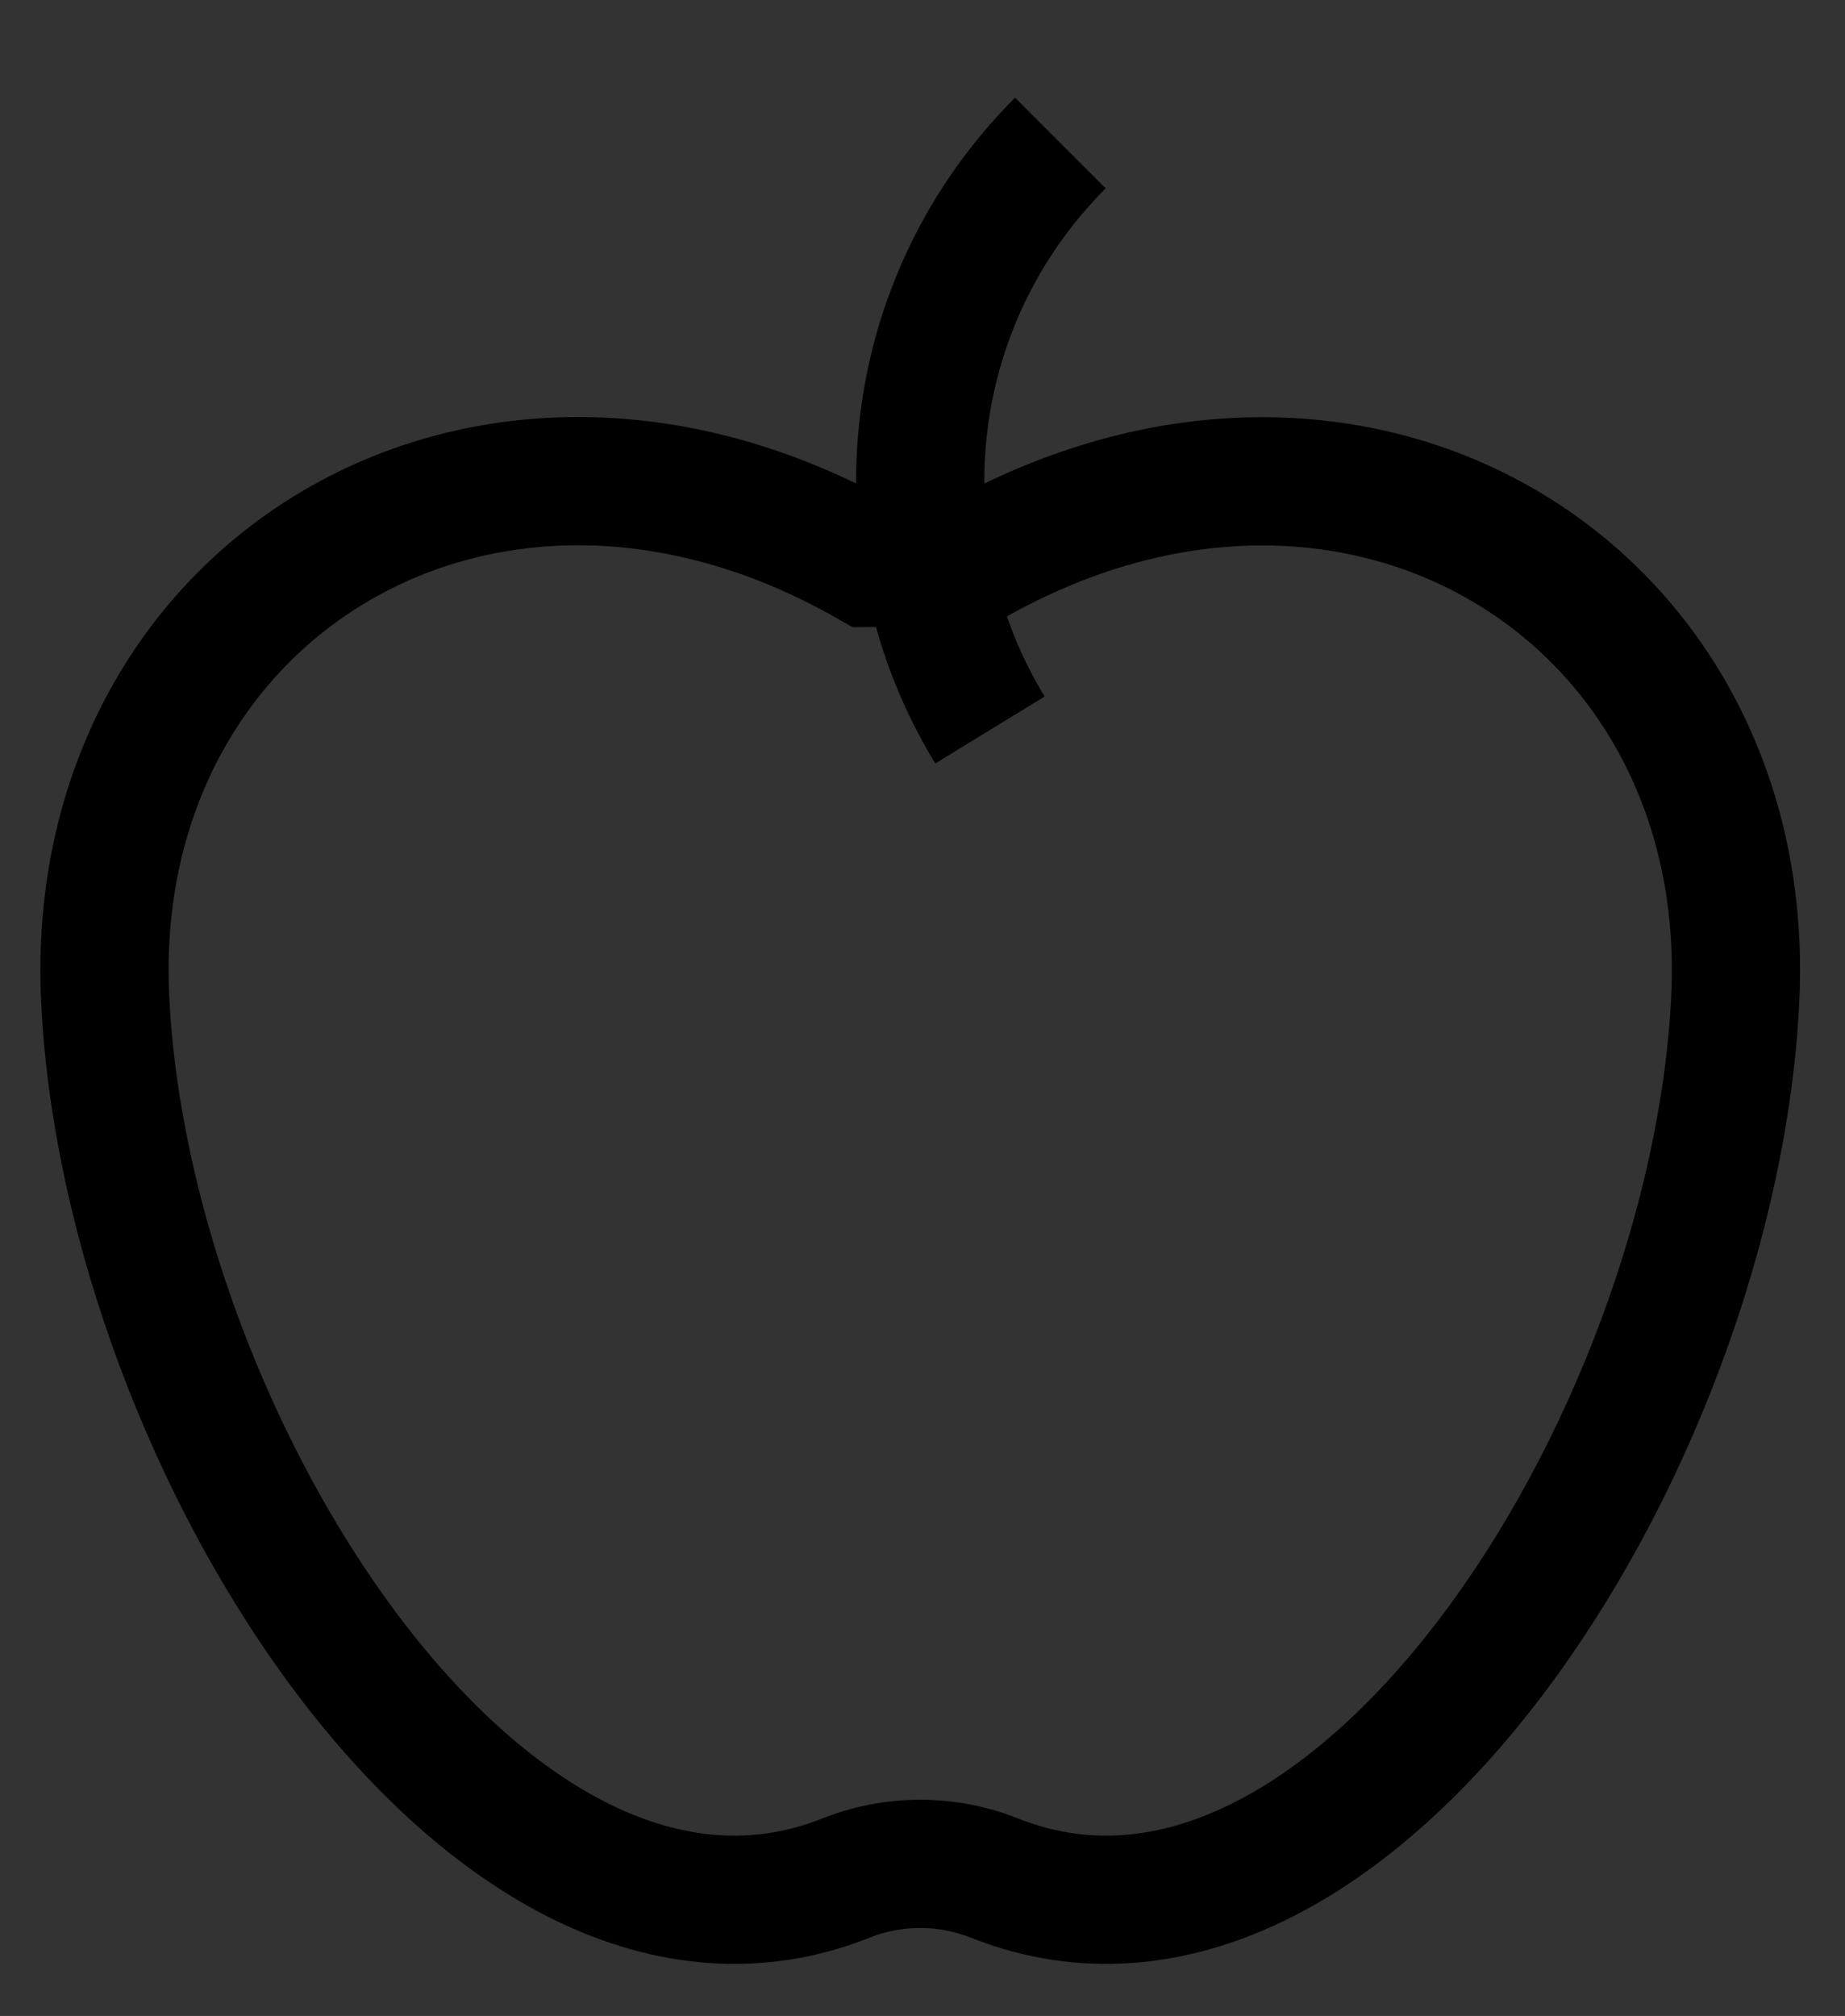 <?xml version="1.0" encoding="utf-8"?>
<!-- Generator: Adobe Illustrator 24.2.0, SVG Export Plug-In . SVG Version: 6.00 Build 0)  -->
<svg version="1.1" id="Capa_1" xmlns="http://www.w3.org/2000/svg" xmlns:xlink="http://www.w3.org/1999/xlink" x="0px" y="0px"
	 viewBox="0 0 93.54 102.18" style="enable-background:new 0 0 93.54 102.18;" xml:space="preserve">
<rect x="0" y="0" width="93.54" height="102.18" fill="#333333" stroke="none"/>
<style type="text/css">
	.st0{fill:none;stroke:#000000;stroke-width:6.5;stroke-miterlimit:10;}
	.st1{fill:#FFFFFF;stroke:#000000;stroke-width:6.5;stroke-miterlimit:10;}
	.st2{fill:#FFFFFF;}
	.st3{stroke:#000000;stroke-width:6.5;stroke-miterlimit:10;}
	.st4{fill:#1D1D1B;}
	.st5{fill:#FFFFFF;stroke:#1D1D1B;stroke-width:6.5;stroke-miterlimit:10;}
	.st6{fill:#1D1D1B;stroke:#1D1D1B;stroke-width:6.5;stroke-miterlimit:10;}
	.st7{fill:none;stroke:#1D1D1B;stroke-width:6.5;stroke-miterlimit:10;}
	.st8{fill:#FC5439;stroke:#000000;stroke-width:6.5;stroke-miterlimit:10;}
	.st9{fill:#3A90FD;stroke:#000000;stroke-width:6.5;stroke-miterlimit:10;}
	.st10{fill:#F1CD08;stroke:#000000;stroke-width:6.5;stroke-miterlimit:10;}
</style>
<g>
	<path class="st0" d="M-6913.15,90.81V16.47c0-4.23,3.43-7.65,7.65-7.65h54.6v77.9"/>
	<path class="st0" d="M-6889.59,97.55h38.68V84.06h-55.51c-3.72,0-6.74,3.02-6.74,6.74v0c0,3.72,3.02,6.74,6.74,6.74h1.52"/>
	<rect x="-6895.49" y="29.59" class="st0" width="26.92" height="15.7"/>
	<polygon class="st0" points="-6891.77,110.7 -6897.03,116.01 -6902.29,110.7 -6902.29,93.75 -6891.77,93.75 	"/>
</g>
<polygon class="st0" points="-7243.86,53.43 -7279.53,17.76 -7279.53,33.26 -7336.66,33.26 -7336.66,75 -7279.53,75 -7279.53,89.1 
	"/>
<g>
	<polyline class="st0" points="-7070.93,26.81 -7047.29,26.81 -7047.29,98.01 -7124.15,98.01 -7124.15,26.81 -7094.02,26.81 	"/>
	<polygon class="st0" points="-7088.66,38.62 -7097.24,30.04 -7076.05,8.85 -7064.51,20.4 -7082.74,38.62 	"/>
	<polyline class="st0" points="-7098.61,38.62 -7088.66,38.62 -7082.74,38.62 -7072.82,38.62 	"/>
</g>
<g>
	<polygon class="st0" points="-7459.08,-0.87 -7535.1,50.69 -7542.83,70.1 -7521.94,70.1 -7445.92,18.54 	"/>
	<line class="st0" x1="-7535.1" y1="50.69" x2="-7521.94" y2="70.1"/>
</g>
<g>
	<g>
		<path class="st1" d="M-6673.27,86.39h24.01c19.62,0,35.53-15.91,35.53-35.53v0c0-19.62-15.91-35.53-35.53-35.53l-3.72,0h-78.89
			c-4.91,0-8.88,3.98-8.88,8.88v0c0,4.91,3.98,8.88,8.88,8.88h68.05v0"/>
		<path class="st1" d="M-6663.82,33.1h-21.09c-4.91,0-8.88,3.98-8.88,8.88v0c0,4.91,3.98,8.88,8.88,8.88h19.4h1.7
			c4.91,0,8.88-3.98,8.88-8.88v0C-6654.94,37.08-6658.92,33.1-6663.82,33.1z"/>
		<path class="st1" d="M-6663.19,50.86h-21.1c-4.91,0-8.88,3.98-8.88,8.88v0c0,4.91,3.98,8.88,8.88,8.88h19.4h1.7
			c4.9,0,8.88-3.98,8.88-8.88v0C-6654.3,54.84-6658.28,50.86-6663.19,50.86z"/>
		<path class="st1" d="M-6663.19,68.63h-21.1c-4.91,0-8.88,3.98-8.88,8.88v0c0,4.91,3.98,8.88,8.88,8.88h19.4h1.7
			c4.9,0,8.88-3.98,8.88-8.88v0C-6654.3,72.6-6658.28,68.63-6663.19,68.63z"/>
	</g>
	<path class="st1" d="M-6649.74,17.21l-11.69,23.48c-2.15,4.41-0.32,9.73,4.09,11.88v0c4.41,2.15,9.73,0.32,11.88-4.09l8.54-17.14"
		/>
</g>
<g>
	<ellipse class="st2" cx="-6468.01" cy="56.44" rx="28.07" ry="18.08"/>
	<g>
		<path class="st1" d="M-6448.64,51.71V37.08c0-3.72,3.01-6.73,6.73-6.73l0,0c3.72,0,6.73,3.01,6.73,6.73v22.75
			c0,18.59-15.07,33.66-33.66,33.66l0,0c-18.59,0-33.66-15.07-33.66-33.66V36.72l0,0c7.43,0,13.45,6.02,13.45,13.45v8.75l0,0
			c7.42,0,13.44,6.02,13.44,13.44v0.83"/>
		<path class="st1" d="M-6448.71,51.71V18.94c0-3.72-3.01-6.73-6.73-6.73l0,0c-3.72,0-6.73,3.01-6.73,6.73v25.15"/>
		<path class="st1" d="M-6462.16,47.88V12.11c0-3.72-3.01-6.73-6.73-6.73l0,0c-3.72,0-6.73,3.01-6.73,6.73v25.15"/>
		<path class="st1" d="M-6475.62,47.1V17.33c0-3.72-3.01-6.73-6.73-6.73l0,0c-3.72,0-6.73,3.01-6.73,6.73v37.79"/>
	</g>
</g>
<g>
	<line class="st0" x1="-6282.73" y1="-162.91" x2="-6206.17" y2="-181.89"/>
	<circle class="st1" cx="-6282.73" cy="-162.91" r="25.98"/>
	<line class="st0" x1="-6129.37" y1="-162.9" x2="-6205.92" y2="-181.88"/>
	<circle class="st1" cx="-6129.37" cy="-162.91" r="25.98"/>
	<circle class="st1" cx="-6206.17" cy="-181.89" r="25.98"/>
</g>
<g>
	<circle class="st0" cx="-6060.2" cy="47.88" r="35.6"/>
	<g>
		<circle class="st3" cx="-6073.97" cy="40.84" r="1.69"/>
		<circle class="st3" cx="-6046.43" cy="40.84" r="1.69"/>
	</g>
	<path class="st0" d="M-6072.69,55.84c6.9,6.9,18.07,6.9,24.98,0"/>
</g>
<g>
	<line class="st0" x1="-5827.39" y1="15.24" x2="-5827.39" y2="87.09"/>
	<line class="st0" x1="-5897.7" y1="51.16" x2="-5948.62" y2="51.16"/>
	<line class="st0" x1="-5787.78" y1="51.16" x2="-5838.7" y2="51.16"/>
	<rect x="-5917.1" y="31.91" class="st1" width="89.71" height="38.51"/>
	<line class="st0" x1="-5789.4" y1="35.4" x2="-5789.4" y2="66.93"/>
	<line class="st0" x1="-5875.88" y1="32.65" x2="-5875.88" y2="47.6"/>
	<line class="st0" x1="-5862.25" y1="33.86" x2="-5862.25" y2="55.28"/>
</g>
<circle class="st1" cx="-3216.07" cy="53.08" r="35.26"/>
<g>
	<rect x="-5691.21" y="5.03" class="st1" width="70.6" height="50.69"/>
	<line class="st1" x1="-5691.21" y1="-2.69" x2="-5691.21" y2="86.7"/>
	<rect x="-5691.21" y="30.38" class="st1" width="70.6" height="25.35"/>
	<rect x="-5691.21" y="5.03" class="st1" width="25.35" height="25.35"/>
</g>
<g transform="translate(0,-952.362)">
	<path class="st1" d="M-5482.27,1026.23c0,18.4,13.01,33.32,29.05,33.32s29.05-14.92,29.05-33.32c0-18.4-13.96-38.93-29.05-56.24
		C-5453.22,969.99-5482.27,1003.01-5482.27,1026.23z"/>
</g>
<g>
	<polyline class="st1" points="-5305.29,48.3 -5260.55,3.57 -5215.82,48.3 	"/>
	<path class="st1" d="M-5260.55,40.55"/>
	<polygon class="st1" points="-5230.26,92.2 -5290.84,92.2 -5290.84,33.89 -5260.55,3.57 -5230.26,33.89 	"/>
	<polyline class="st0" points="-5273.67,92.2 -5273.67,56.85 -5247.43,56.85 -5247.43,92.2 	"/>
</g>
<g>
	<circle class="st1" cx="-3820.3" cy="53.43" r="35.29"/>
	<polyline class="st1" points="-3833.86,53.05 -3825.68,62.85 -3806.74,44.01 	"/>
</g>
<g>
	<g>
		<g>
			<rect x="-5079.76" y="22.63" class="st0" width="69.54" height="69.54"/>
			<g>
				<line class="st1" x1="-5064.85" y1="11.83" x2="-5064.85" y2="33.42"/>
				<line class="st1" x1="-5025.14" y1="11.83" x2="-5025.14" y2="33.42"/>
			</g>
		</g>
		<line class="st1" x1="-5079.76" y1="45.33" x2="-5010.22" y2="45.33"/>
	</g>
	<g>
		<path class="st4" d="M-5044.39,57.58v4.07l-6.81,5.54v0.42h0.91c3.4,0,6.46,2.35,6.46,6.81c0,4.98-3.79,8.21-9.26,8.21
			c-5.86,0-9.4-3.47-9.4-8.35V73.3h4.63v0.84c0,2.39,1.65,4.35,4.77,4.35c2.91,0,4.63-1.72,4.63-4.07s-1.65-3.51-4-3.51h-4.28v-4.14
			l6.07-4.98h-11.12v-4.21H-5044.39z"/>
		<path class="st4" d="M-5029.02,57.58v24.56h-4.63V62.49h-0.42l-3.44,6.18h-4.84l6.32-11.09H-5029.02z"/>
	</g>
</g>
<g>
	<g>
		<circle class="st1" cx="-4842.66" cy="57.35" r="34.11"/>
		<g>
			<path class="st1" d="M-4848.14,24c-15.63,19.6-15.53,47.58,0.29,67.07"/>
			<path class="st1" d="M-4836.25,23.99c15.48,19.42,15.53,47.05,0.16,66.52"/>
		</g>
		<line class="st1" x1="-4876.77" y1="57.35" x2="-4808.55" y2="57.35"/>
		<line class="st1" x1="-4842.19" y1="23.44" x2="-4842.19" y2="91.26"/>
	</g>
</g>
<g>
	<circle class="st1" cx="-4650.19" cy="33.7" r="22.82"/>
	<line class="st1" x1="-4650.19" y1="56.52" x2="-4650.19" y2="99.86"/>
	<line class="st1" x1="-4668.29" y1="75.71" x2="-4632.09" y2="75.71"/>
</g>
<g>
	<circle class="st1" cx="-4437.72" cy="44.26" r="22.82"/>
	<line class="st1" x1="-4421.5" y1="27.57" x2="-4381.87" y2="-12.07"/>
	<polyline class="st0" points="-4408.29,-12.07 -4381.87,-12.07 -4381.87,14.36 	"/>
</g>
<path class="st1" d="M-4183.94,60.77V48.73l-36.59-13.14l0.48-18.57c0.09-2.9-1.09-5.69-3.23-7.65v0
	c-3.79-3.47-9.61-3.48-13.41-0.01l-0.01,0.01c-2.15,1.96-3.34,4.76-3.24,7.66l0.48,18.55l-33.67,12.17v12.04l34.33-6.35l1.48,23.62
	l-12.3,10.06v8.46l20.03-9.74l20.03,9.74v-8.46l-13.09-10.58l1.44-22.86L-4183.94,60.77z"/>
<g>
	<g>
		<g>
			<g>
				<g>
					<g>
						<rect x="-2839.7" y="33.93" class="st2" width="79.95" height="61.47"/>
						<rect x="-2839.7" y="33.93" class="st0" width="79.95" height="61.47"/>
					</g>
				</g>
			</g>
		</g>
		<path class="st1" d="M-2780.61,83.21h-38.24c-4.08,0-7.39-3.31-7.39-7.39V53.51c0-4.08,3.31-7.39,7.39-7.39h38.24
			c4.08,0,7.39,3.31,7.39,7.39v22.31C-2773.21,79.9-2776.52,83.21-2780.61,83.21z"/>
		<g>
			<line class="st1" x1="-2825.31" y1="7.49" x2="-2799.14" y2="33.65"/>
			<line class="st1" x1="-2774.14" y1="7.49" x2="-2800.31" y2="33.65"/>
		</g>
	</g>
</g>
<g>
	<polygon class="st1" points="-3991.97,96.06 -4056.86,96.06 -4056.86,7.94 -4013.96,7.94 -4002.97,18.94 -3991.97,29.94 	"/>
	<polyline class="st1" points="-4013.96,7.94 -4013.96,29.48 -3991.97,29.48 	"/>
</g>
<g>
	
		<rect x="-3432.14" y="36.36" transform="matrix(-1.836970e-16 1 -1 -1.836970e-16 -3367.672 3484.207)" class="st1" width="12.39" height="43.82"/>
	<rect x="-3449.07" y="7.64" class="st1" width="12.39" height="88.26"/>
	<rect x="-3410.66" y="52.07" class="st1" width="12.39" height="43.82"/>
</g>
<g>
	<g>
		<polygon class="st1" points="-3583.66,95.21 -3648.72,95.21 -3648.72,6.86 -3605.71,6.86 -3594.68,17.89 -3583.66,28.91 		"/>
		<polyline class="st1" points="-3605.71,6.86 -3605.71,28.45 -3583.66,28.45 		"/>
	</g>
	<line class="st1" x1="-3633.02" y1="48.68" x2="-3601.01" y2="48.68"/>
	<line class="st1" x1="-3633.29" y1="61.92" x2="-3601.29" y2="61.92"/>
	<line class="st1" x1="-3633.29" y1="75.17" x2="-3601.29" y2="75.17"/>
</g>
<g>
	<g>
		<path class="st4" d="M-3206.06,58.16v0.37c0,4.38-3.02,7.11-7.37,7.77v3.94h-4.42v-3.9c-5.08-0.7-8.25-3.98-8.25-9.28v-0.81h4.86
			v0.59c0,2.39,1.07,4.13,3.39,4.79v-7c-4.68-1.14-7.29-3.13-7.29-7.37v-0.22c0-4.02,3.09-6.67,7.29-7.26v-3.87h4.42v4.01
			c4.16,0.81,7,3.65,7,7.92v1.11h-4.86v-0.74c0-1.84-0.77-2.95-2.14-3.54v6.15C-3208.67,51.97-3206.06,53.96-3206.06,58.16z
			 M-3217.84,49.84v-5.38c-1.47,0.44-2.36,1.44-2.36,2.65C-3220.2,48.62-3219.28,49.32-3217.84,49.84z M-3210.99,58.53
			c0-1.47-0.85-2.28-2.43-2.84v5.93C-3211.8,61.07-3210.99,59.86-3210.99,58.53z"/>
	</g>
</g>
<g>
	<circle class="st5" cx="-374.89" cy="-208.86" r="35.69"/>
	<g>
		<circle class="st6" cx="-388.69" cy="-215.91" r="1.7"/>
		<circle class="st6" cx="-361.09" cy="-215.91" r="1.7"/>
	</g>
	<path class="st7" d="M-387.41-200.88c6.92,6.92,18.12,6.92,25.04,0"/>
</g>
<g>
	<circle class="st5" cx="-311.03" cy="-208.86" r="35.69"/>
	<g>
		<circle class="st6" cx="-324.83" cy="-215.91" r="1.7"/>
		<circle class="st6" cx="-297.23" cy="-215.91" r="1.7"/>
	</g>
	<path class="st7" d="M-323.55-200.88c6.92,6.92,18.12,6.92,25.04,0"/>
</g>
<g>
	<circle class="st5" cx="-247.17" cy="-208.86" r="35.69"/>
	<g>
		<circle class="st6" cx="-260.97" cy="-215.91" r="1.7"/>
		<circle class="st6" cx="-233.37" cy="-215.91" r="1.7"/>
	</g>
	<path class="st7" d="M-259.69-200.88c6.92,6.92,18.12,6.92,25.04,0"/>
</g>
<polygon class="st1" points="-2995.93,70.76 -2977.97,88.4 -2977.97,70.76 -2960.33,70.76 -2977.97,52.8 -2960.33,34.84 
	-2977.97,34.84 -2977.97,17.2 -2995.93,34.84 -3013.9,17.2 -3013.9,34.84 -3031.53,34.84 -3013.9,52.8 -3031.53,70.76 
	-3013.9,70.76 -3013.9,88.4 "/>
<path class="st0" d="M44.07,28.53C24.65,17.44,4.38,29.92,5.33,50.56c1.04,22.68,19.59,51.75,37.54,44.64
	c2.43-0.97,5.14-0.97,7.57,0c17.95,7.11,36.49-21.97,37.54-44.64c0.95-20.59-19.24-33.06-38.63-22.09L44.07,28.53z"/>
<path class="st0" d="M53.76,7.25c-8.08,8.08-9.27,20.42-3.57,29.75"/>
<path class="st0" d="M259.18,11.26c-15.65,1.49-19.56,16.36-22.4,32.85c-0.54,3.15-2.3,6.02-4.34,9.34
	c-3.7,6.02-8.29,13.51-5.89,25.26c1.08,5.52,4.51,10.3,9.39,13.1c6.38,3.78,15.19,4.62,22.99,2.21c1.59-0.51,3.3-0.44,4.84,0.2
	c3.02,1.27,6.28,1.91,9.56,1.88c3.96,0.01,7.88-0.85,11.47-2.52c6.07-2.82,10.57-8.21,12.26-14.69c3.27-11.72-1.68-19.37-5.65-25.52
	c-2.06-3.18-4-6.18-4.53-9.27c-2.83-16.42-6.72-31.25-22.22-32.84L259.18,11.26z"/>
<path class="st0" d="M267.94-5.62c-8.32,8.32-10.13,20.68-5.43,30.75"/>
<g>
	<rect x="-1216.39" y="16.17" class="st1" width="99.16" height="71.2"/>
	<rect x="-1216.39" y="51.77" class="st8" width="99.16" height="35.6"/>
	<rect x="-1216.39" y="16.17" class="st9" width="35.6" height="35.6"/>
</g>
<polygon class="st1" points="-126.8,88.87 -177.84,96.56 -177.84,7.69 -126.8,0 "/>
<rect x="-177.84" y="8.65" class="st1" width="63.23" height="88.87"/>
<g>
	<polygon class="st0" points="-778.93,102.42 -778.93,113.57 -790.09,102.42 -810.01,102.42 -810.01,12.13 -713.94,12.13 
		-713.94,102.42 	"/>
</g>
<g>
	<g>
		<circle class="st0" cx="-987.21" cy="39.53" r="20.4"/>
		<line class="st0" x1="-972.16" y1="54.58" x2="-964.43" y2="62.32"/>
	</g>
	
		<rect x="-958.39" y="57.23" transform="matrix(0.707 -0.707 0.707 0.707 -331.504 -652)" class="st0" width="11.21" height="33.86"/>
</g>
<g>
	<path class="st0" d="M-1371.85,45.29c-0.63,4.55-2.69,8.93-6.18,12.43c-8.52,8.52-22.33,8.52-30.85,0s-8.52-22.33,0-30.85
		s22.33-8.52,30.85,0C-1373.01,31.89-1370.95,38.75-1371.85,45.29"/>
	<polyline class="st0" points="-1370.85,45.13 -1337.6,83.36 -1351.07,96.83 -1389.31,63.58 	"/>
	<line class="st0" x1="-1344.86" y1="90.62" x2="-1326.57" y2="108.92"/>
	<line class="st0" x1="-1408.89" y1="57.72" x2="-1378.83" y2="27.66"/>
</g>
<g>
	<rect x="-587.1" y="7.44" class="st0" width="65.29" height="88.66"/>
	<g>
		<polyline class="st0" points="-574.61,30.44 -568.73,34.73 -561.33,23.02 		"/>
		<polyline class="st0" points="-547.59,54.09 -541.71,58.39 -534.31,46.67 		"/>
		<g>
			<line class="st0" x1="-534.53" y1="24.2" x2="-547.36" y2="37.03"/>
			<line class="st0" x1="-547.36" y1="24.2" x2="-534.53" y2="37.03"/>
		</g>
		<g>
			<line class="st0" x1="-561.56" y1="67.69" x2="-574.39" y2="80.52"/>
			<line class="st0" x1="-574.39" y1="67.69" x2="-561.56" y2="80.52"/>
		</g>
		<line class="st0" x1="-573.82" y1="52.53" x2="-562.13" y2="52.53"/>
		<line class="st0" x1="-546.8" y1="74.11" x2="-535.1" y2="74.11"/>
	</g>
</g>
<polygon class="st0" points="-1575.04,19.02 -1563.47,42.46 -1537.61,46.21 -1556.32,64.46 -1551.9,90.22 -1575.04,78.05 
	-1598.17,90.22 -1593.75,64.46 -1612.47,46.21 -1586.6,42.46 "/>
<g>
	<rect x="-1837.22" y="27.01" class="st0" width="116.13" height="71.69"/>
	<polyline class="st0" points="-1837.11,27.01 -1778.34,62.85 -1721.19,27.01 	"/>
</g>
<g>
	<g>
		<polygon class="st0" points="-1993.81,98.55 -2059.22,98.55 -2059.22,9.73 -2015.98,9.73 -2004.9,20.82 -1993.81,31.9 		"/>
		<polyline class="st0" points="-2015.98,9.73 -2015.98,31.44 -1993.81,31.44 		"/>
	</g>
	<line class="st0" x1="-2043.44" y1="51.77" x2="-2011.26" y2="51.77"/>
	<line class="st10" x1="-2043.72" y1="65.09" x2="-2011.54" y2="65.09"/>
	<line class="st10" x1="-2043.72" y1="78.4" x2="-2011.54" y2="78.4"/>
</g>
<g>
	<g>
		<polygon class="st0" points="-1907.31,98.55 -1972.72,98.55 -1972.72,9.73 -1929.48,9.73 -1918.4,20.82 -1907.31,31.9 		"/>
		<polyline class="st0" points="-1929.48,9.73 -1929.48,31.44 -1907.31,31.44 		"/>
	</g>
	<line class="st0" x1="-1956.94" y1="51.77" x2="-1924.76" y2="51.77"/>
	<line class="st10" x1="-1957.21" y1="65.09" x2="-1925.04" y2="65.09"/>
	<line class="st10" x1="-1957.21" y1="78.4" x2="-1925.04" y2="78.4"/>
</g>
<polyline class="st0" points="-1955.12,29.5 -1949.23,33.81 -1941.81,22.07 "/>
<g>
	<line class="st0" x1="-2029.89" y1="21.51" x2="-2042.75" y2="34.37"/>
	<line class="st0" x1="-2042.75" y1="21.51" x2="-2029.89" y2="34.37"/>
</g>
<g>
	<g>
		<g>
			<polygon class="st0" points="-2225.27,88.72 -2160.86,88.72 -2160.86,-0.07 -2203.44,-0.07 -2214.35,11.01 -2225.27,22.09 			"/>
			<polyline class="st0" points="-2203.44,-0.07 -2203.44,21.63 -2225.27,21.63 			"/>
		</g>
	</g>
</g>
<g>
	<g>
		<circle class="st1" cx="-2172.28" cy="36.95" r="20.88"/>
		<line class="st1" x1="-2156.88" y1="52.36" x2="-2148.96" y2="60.28"/>
	</g>
	
		<rect x="-2142.78" y="55.07" transform="matrix(0.707 -0.707 0.707 0.707 -677.12 -1489.909)" class="st1" width="11.48" height="34.67"/>
</g>
<g>
	<path class="st0" d="M-2333.1,54.91c0,0-17.49,41.31-58.39,41.31s-58.39-41.31-58.39-41.31v-0.77c0,0,12.46-21.34,25.4-27.36
		c12.94-6.02,32.99,4.23,32.99,4.23l0,0c0,0,19.92-10.25,32.87-4.23c12.94,6.02,25.4,27.36,25.4,27.36L-2333.1,54.91z"/>
	<path class="st0" d="M-2449.89,54.14c0,0,48.67,12.89,116.79,0.77"/>
</g>
<g>
	<path class="st0" d="M-2550.82,54.45c0,0-17.47,35.88-58.34,35.88c-40.87,0-58.34-35.88-58.34-35.88s17.47-35.88,58.34-35.88
		C-2568.29,18.57-2550.82,54.45-2550.82,54.45z"/>
	<circle class="st0" cx="-2609.16" cy="53.47" r="17.39"/>
</g>
<g>
	<circle class="st5" cx="466.11" cy="56.72" r="35.69"/>
	<g>
		<circle class="st6" cx="452.31" cy="49.66" r="1.7"/>
		<circle class="st6" cx="479.92" cy="49.66" r="1.7"/>
	</g>
	<path class="st7" d="M453.59,64.7c6.92,6.92,18.12,6.92,25.04,0"/>
</g>
<g>
	<circle class="st1" cx="677.64" cy="31.76" r="22.82"/>
	<line class="st1" x1="677.64" y1="54.58" x2="677.64" y2="97.92"/>
	<line class="st1" x1="659.54" y1="73.77" x2="695.73" y2="73.77"/>
</g>
<g>
	<circle class="st1" cx="855.49" cy="73.47" r="22.82"/>
	<line class="st1" x1="871.71" y1="56.78" x2="911.34" y2="17.15"/>
	<polyline class="st0" points="884.92,17.15 911.34,17.15 911.34,43.57 	"/>
</g>
</svg>

